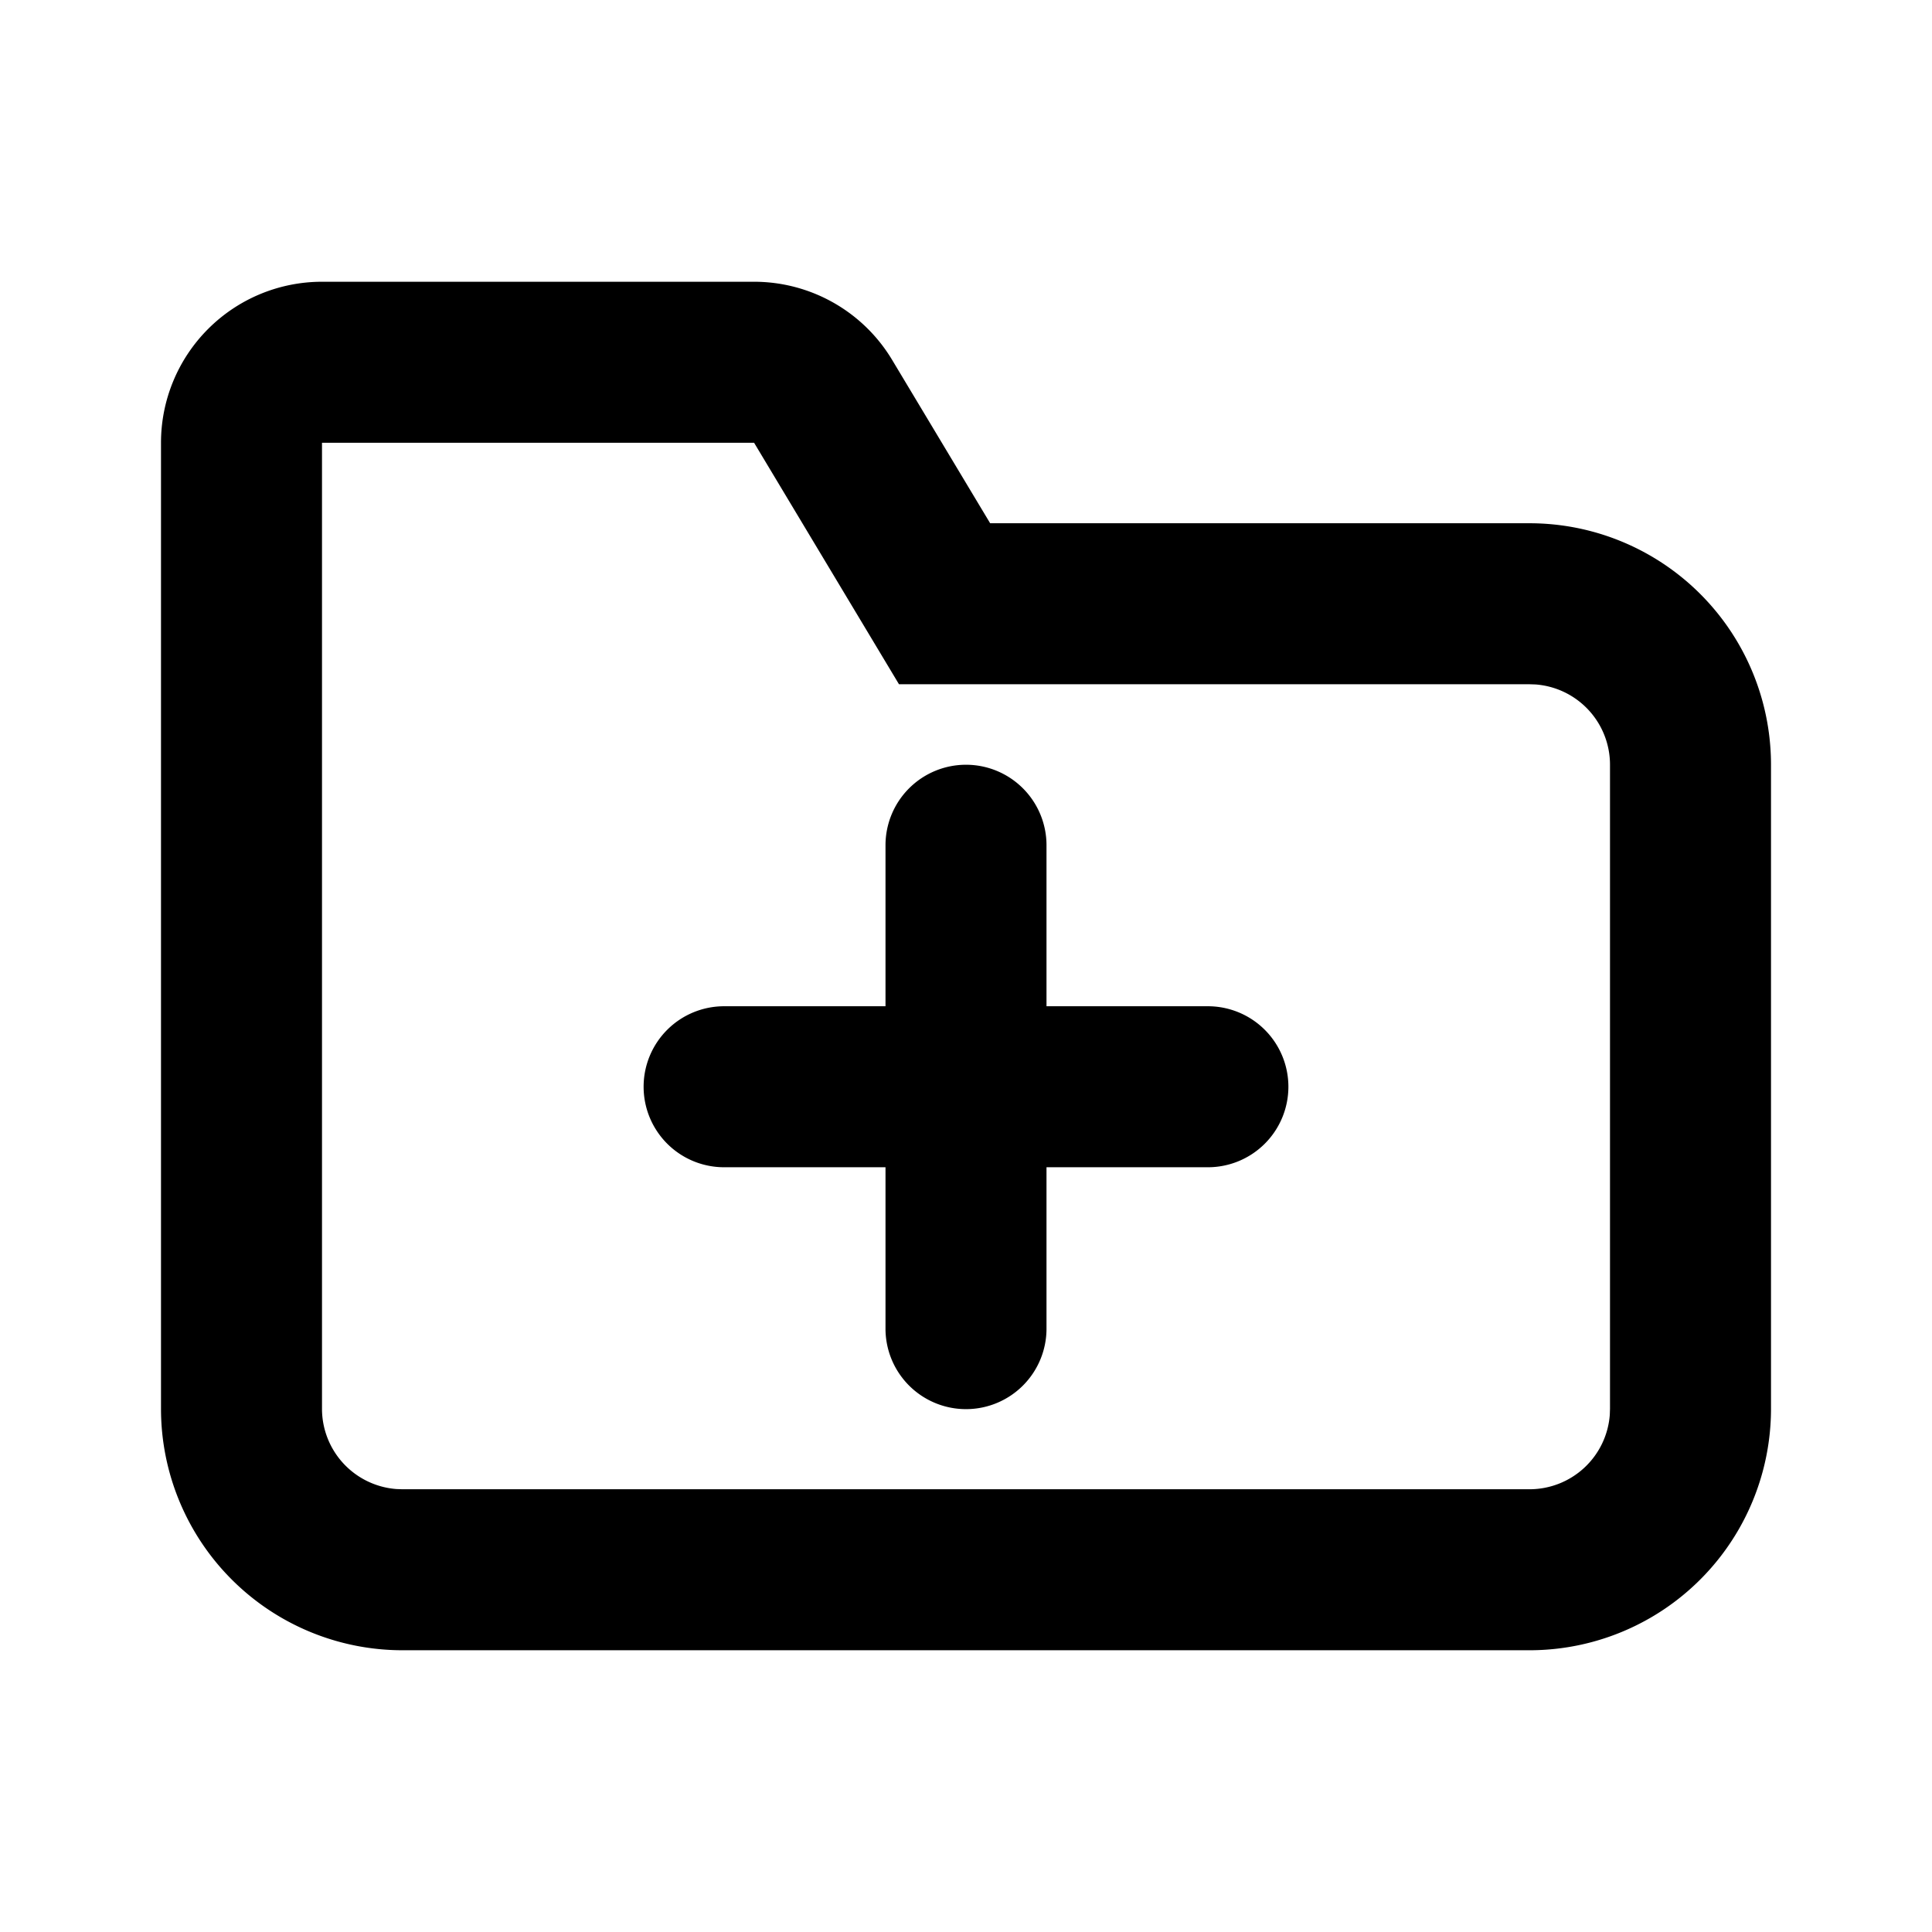 <svg xmlns="http://www.w3.org/2000/svg" viewBox="0 0 1024 1024" version="1.1"><path d="M399.68 149.333a85.333 85.333 0 0 1 73.173 41.429L524.8 277.333H810.667a128 128 0 0 1 128 128v341.333a128 128 0 0 1-128 128H213.333a128 128 0 0 1-128-128V234.667a85.333 85.333 0 0 1 85.333-85.333h229.013z m0 85.333H170.667v512a42.667 42.667 0 0 0 39.467 42.56L213.333 789.333h597.333a42.667 42.667 0 0 0 42.56-39.467L853.333 746.667V405.333a42.667 42.667 0 0 0-39.467-42.56L810.667 362.667H476.48l-76.8-128zM512 405.333a42.667 42.667 0 0 1 42.667 42.667v85.333h85.333a42.667 42.667 0 1 1 0 85.333h-85.333v85.333a42.667 42.667 0 1 1-85.333 0v-85.333h-85.333a42.667 42.667 0 1 1 0-85.333h85.333v-85.333a42.667 42.667 0 0 1 42.667-42.667z" p-id="44976"></path></svg>